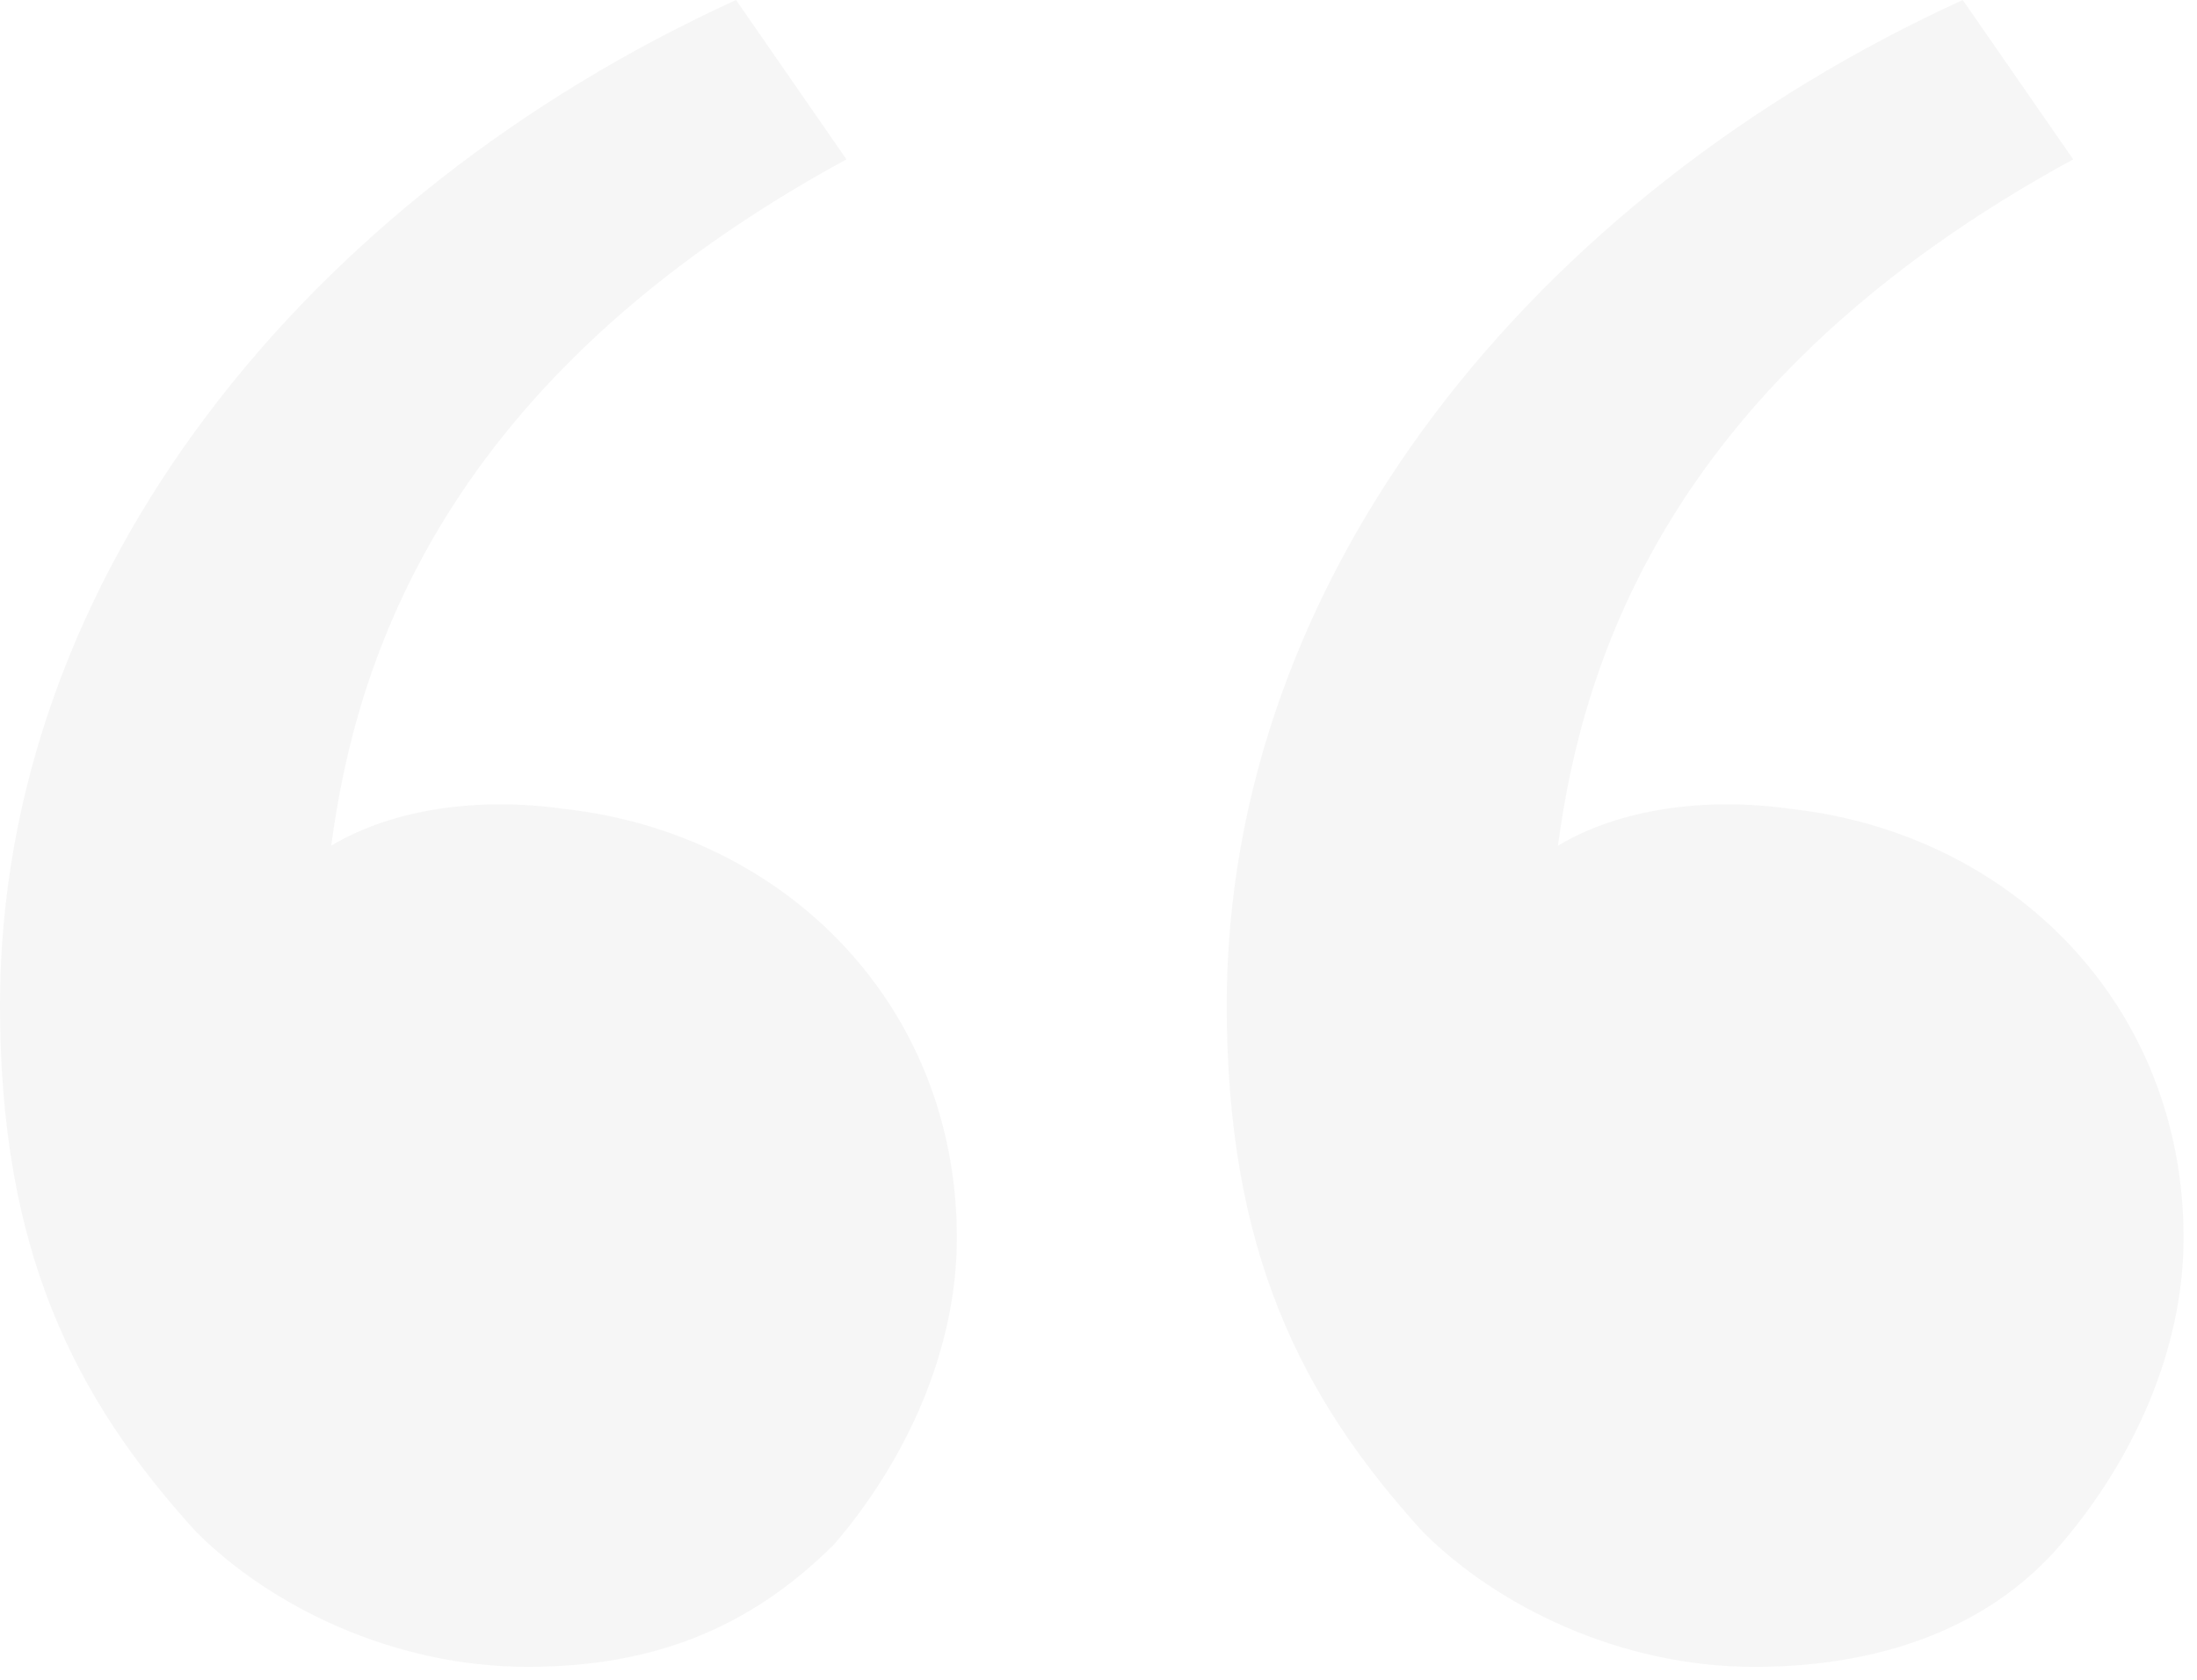 <svg width="85" height="65" fill="none" xmlns="http://www.w3.org/2000/svg"><path d="M7.594 59.283C2.848 54.066 0 48.375 0 38.89 0 22.29 11.865 7.589 28.477 0l4.271 6.166C17.086 14.703 13.764 25.61 12.815 32.724c2.373-1.422 5.695-1.897 9.017-1.422C30.375 32.25 37.02 38.89 37.02 47.9c0 4.268-1.899 8.536-4.746 11.856-3.323 3.32-7.12 4.743-11.866 4.743-5.22 0-9.967-2.372-12.814-5.217zm47.461 0c-4.746-5.217-7.594-10.908-7.594-20.393 0-16.6 11.866-31.301 28.477-38.89l4.271 6.166C64.547 14.703 61.225 25.61 60.276 32.724c2.373-1.422 5.695-1.897 9.017-1.422 8.543.948 15.188 7.588 15.188 16.599 0 4.268-1.898 8.536-4.746 11.856-2.848 3.32-7.12 4.743-11.865 4.743-5.221 0-9.967-2.372-12.815-5.217z" fill="#302D2D" fill-opacity=".04"/></svg>